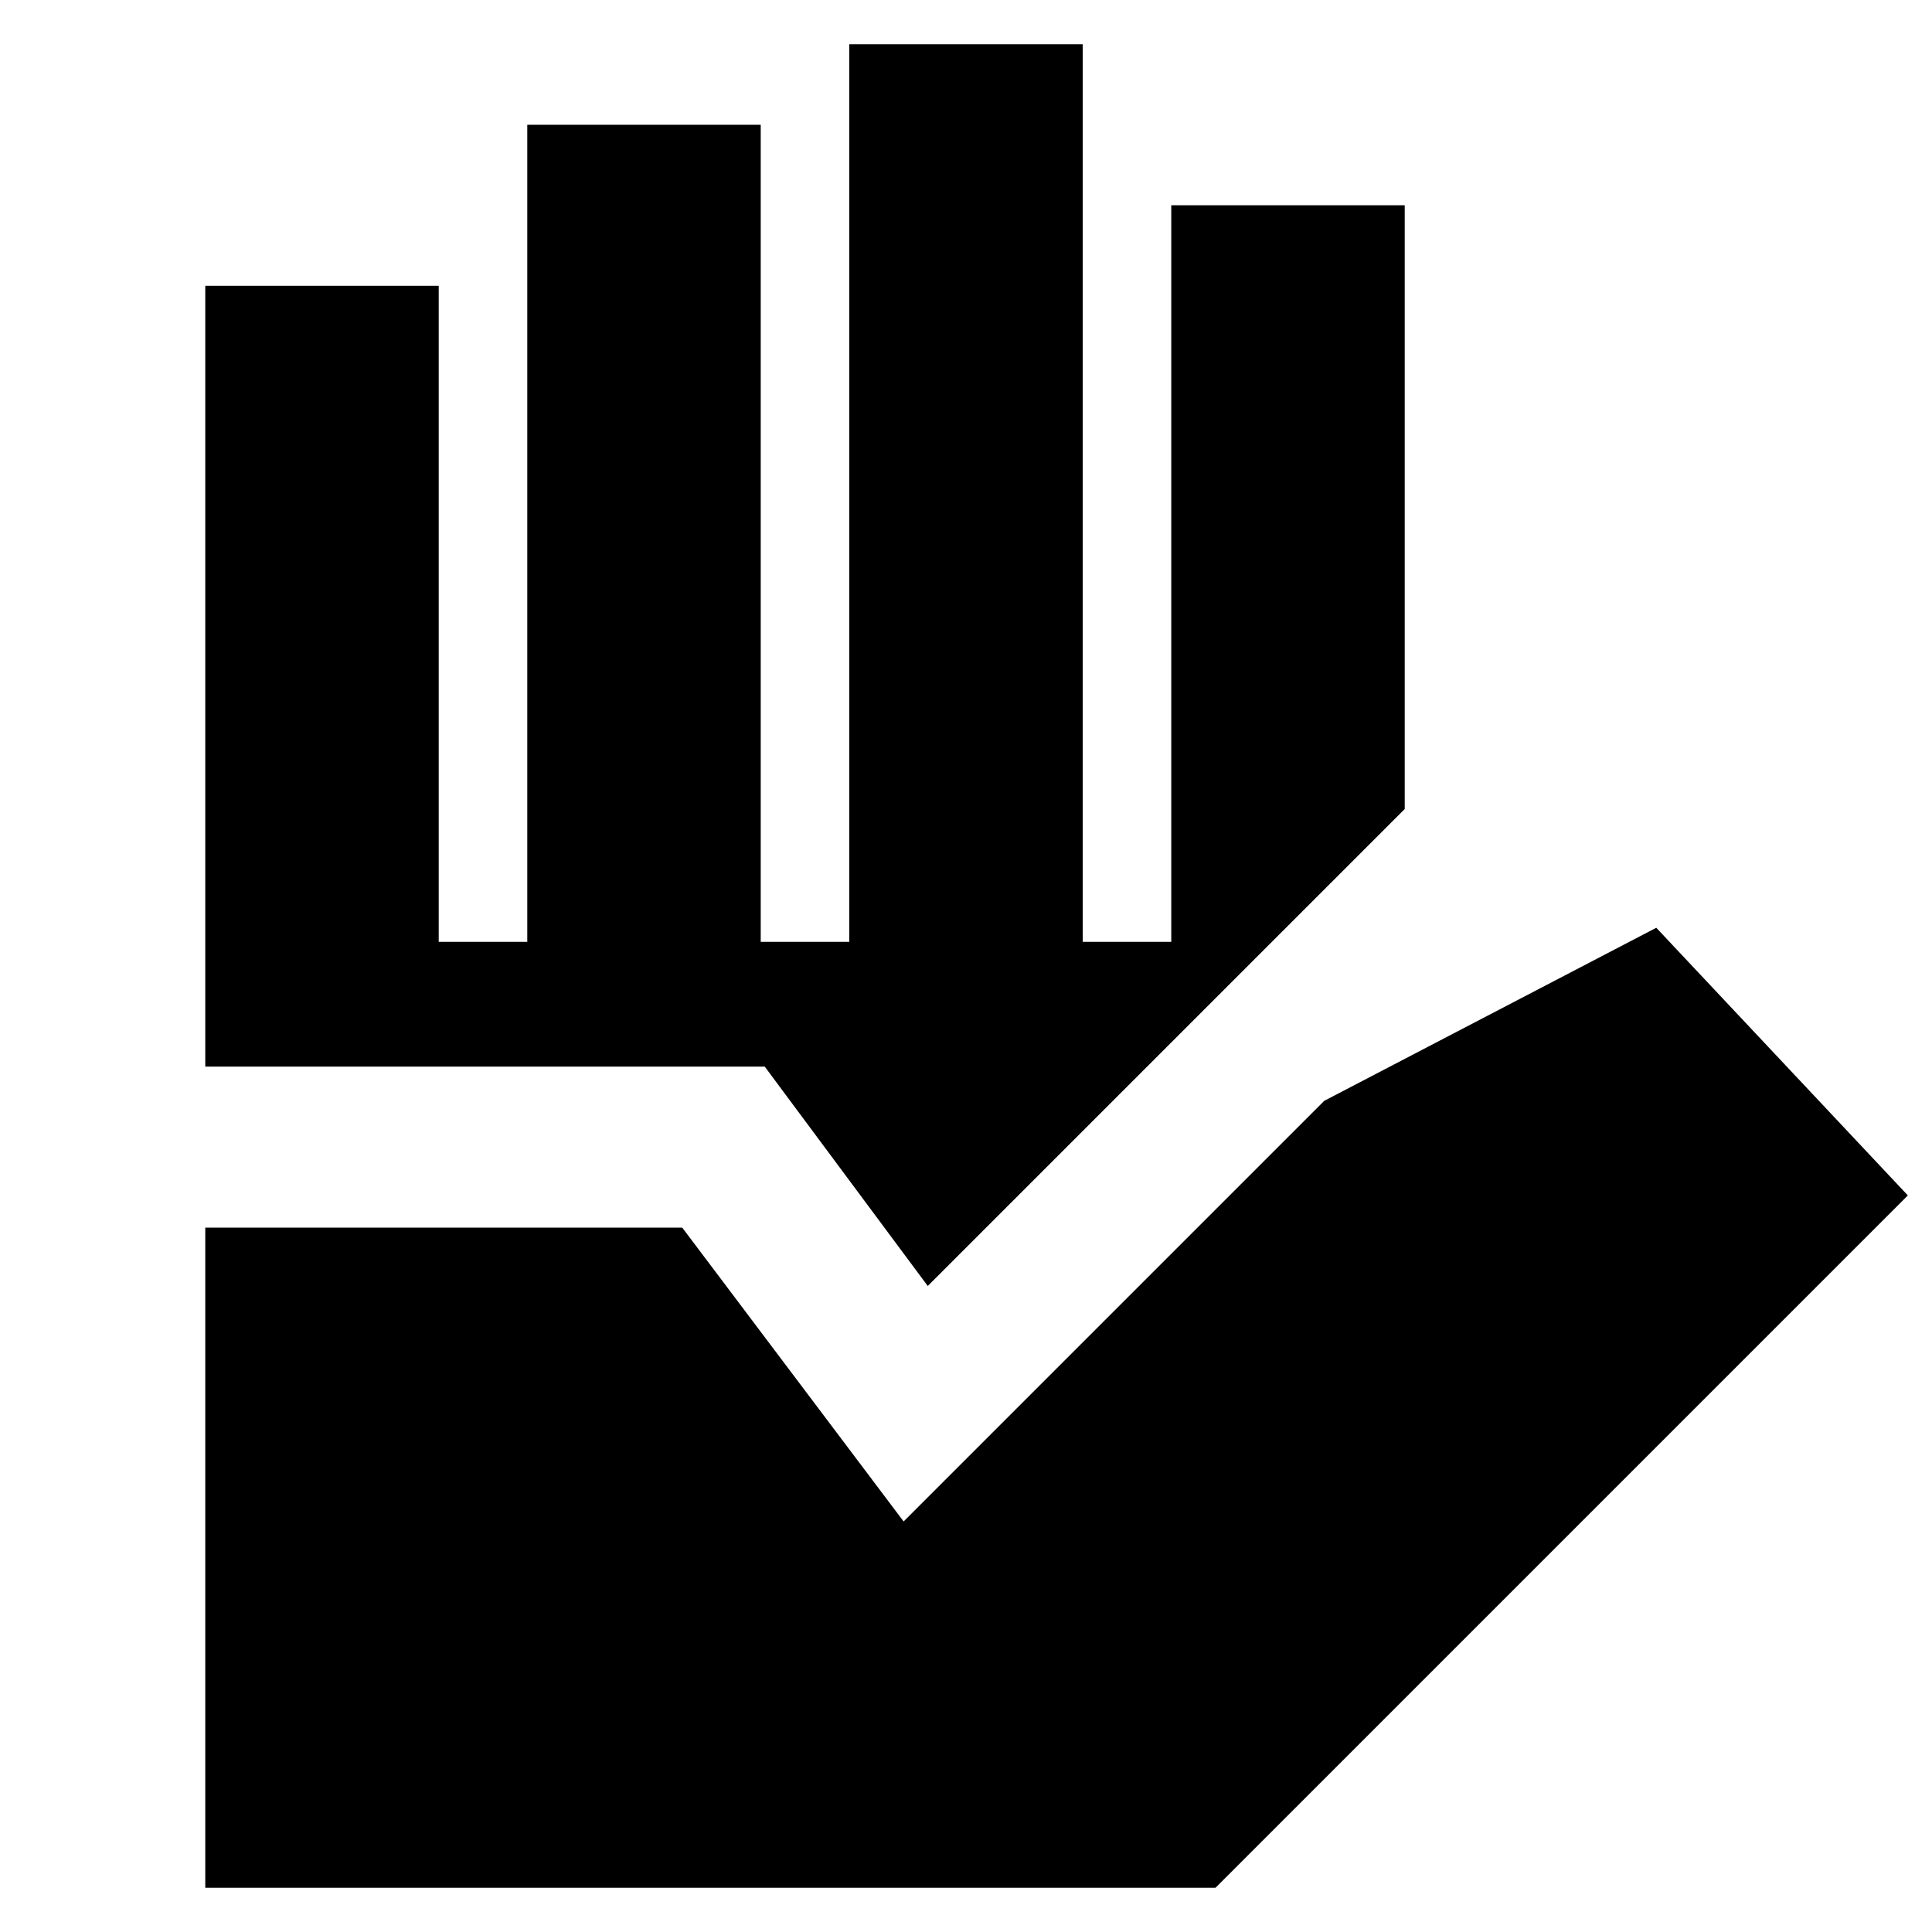 <svg xmlns="http://www.w3.org/2000/svg" height="24" viewBox="0 96 960 960" width="24"><path d="M102 1034V706h237l110 146 209-209 165-86 125 133-344 344H102Zm160-470V158h116v406h44V118h116v446h44V198h116v300L461 735l-81-109H102V238h116v326h44Z"/></svg>